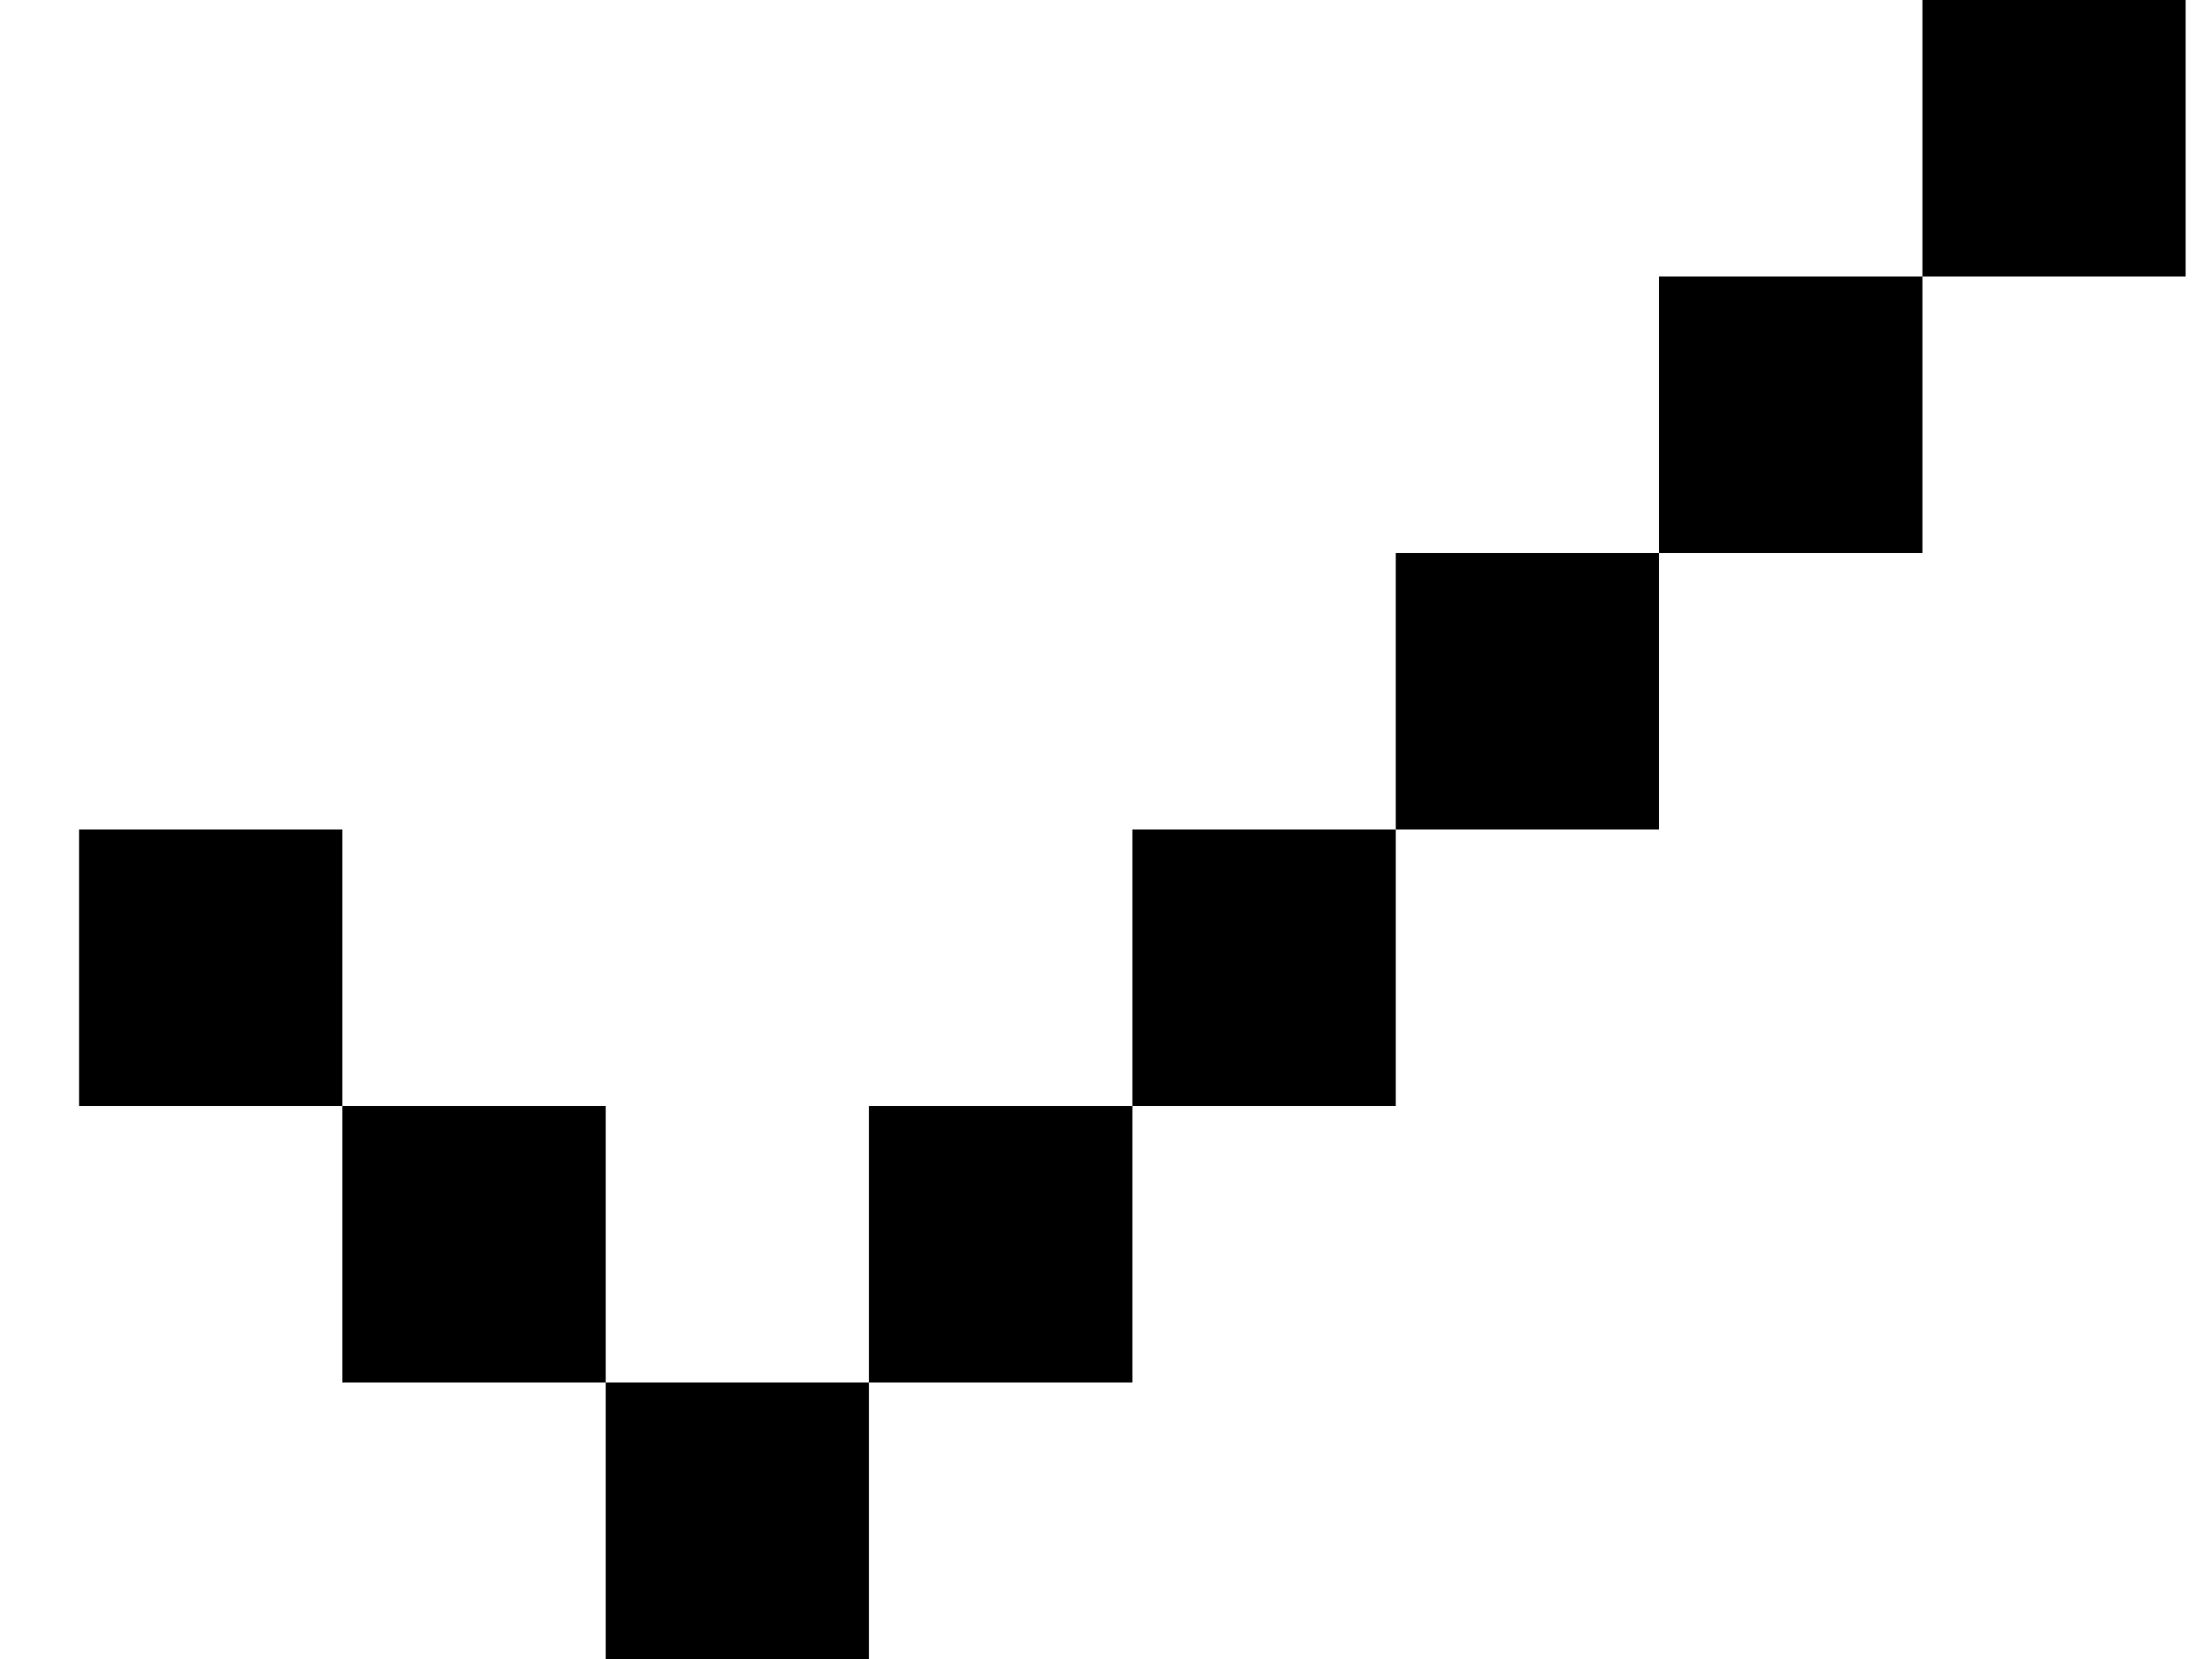 <svg width="12" height="9" viewBox="0 0 12 9" fill="none" xmlns="http://www.w3.org/2000/svg">
<path d="M0.429 4.5L0.429 6H1.857L1.857 7.5L3.286 7.5V9H4.714L4.714 7.5H6.143V6H7.572V4.5L9 4.5V3H7.572V4.5H6.143V6H4.714V7.5H3.286L3.286 6L1.857 6L1.857 4.5H0.429Z" fill="black"/>
<path d="M9 1.5V3L10.429 3V1.5L11.857 1.5V0L10.429 0V1.5L9 1.5Z" fill="black"/>
</svg>
